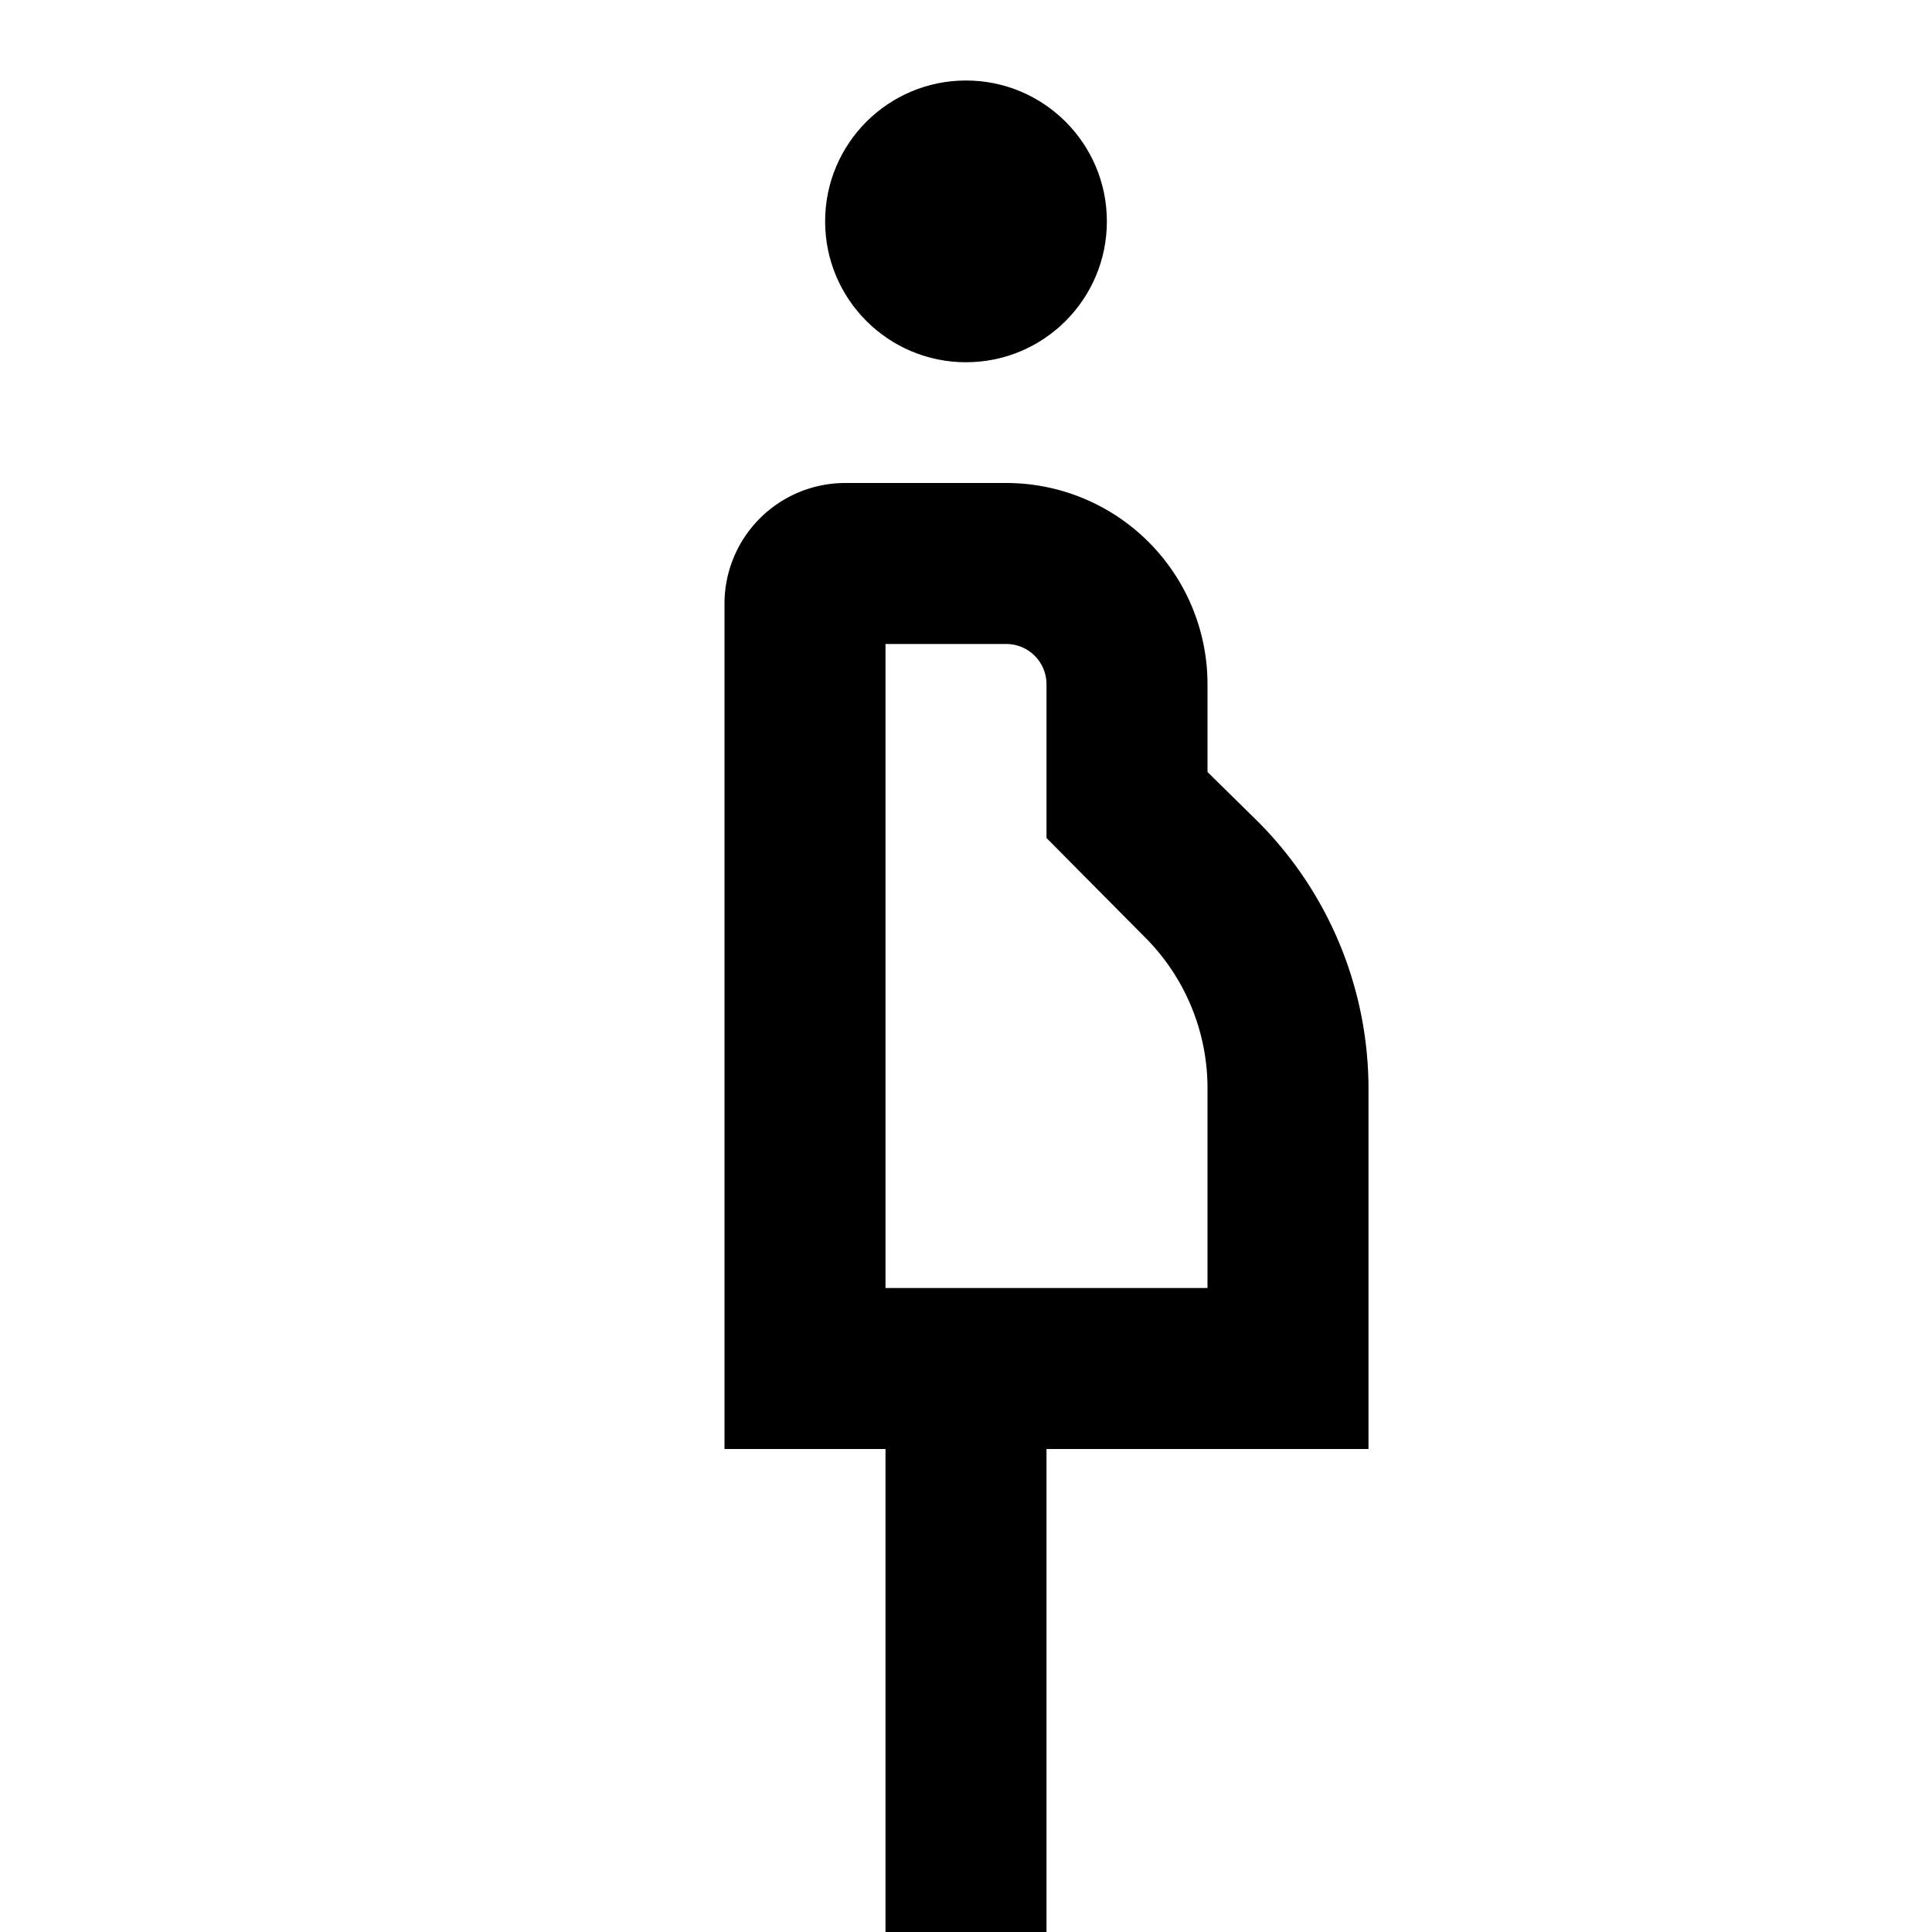 <svg id="Layer_1" data-name="Layer 1" xmlns="http://www.w3.org/2000/svg" viewBox="0 0 24 24"><defs><style>.cls-1{fill:none;}</style></defs><title>iconoteka_pregnant_b_s</title><rect class="cls-1" width="24" height="24"/><circle cx="12" cy="2.75" r="1.75"/><path d="M17,13.53a4.7,4.7,0,0,0-1.37-3.32L15,9.59V8.5A2.5,2.5,0,0,0,12.5,6h-2A1.5,1.5,0,0,0,9,7.5V18h2v6h2V18h4ZM15,16H11V8h1.5a.5.5,0,0,1,.5.5v1.91l1.21,1.22a2.65,2.65,0,0,1,.79,1.9Z"/></svg>
